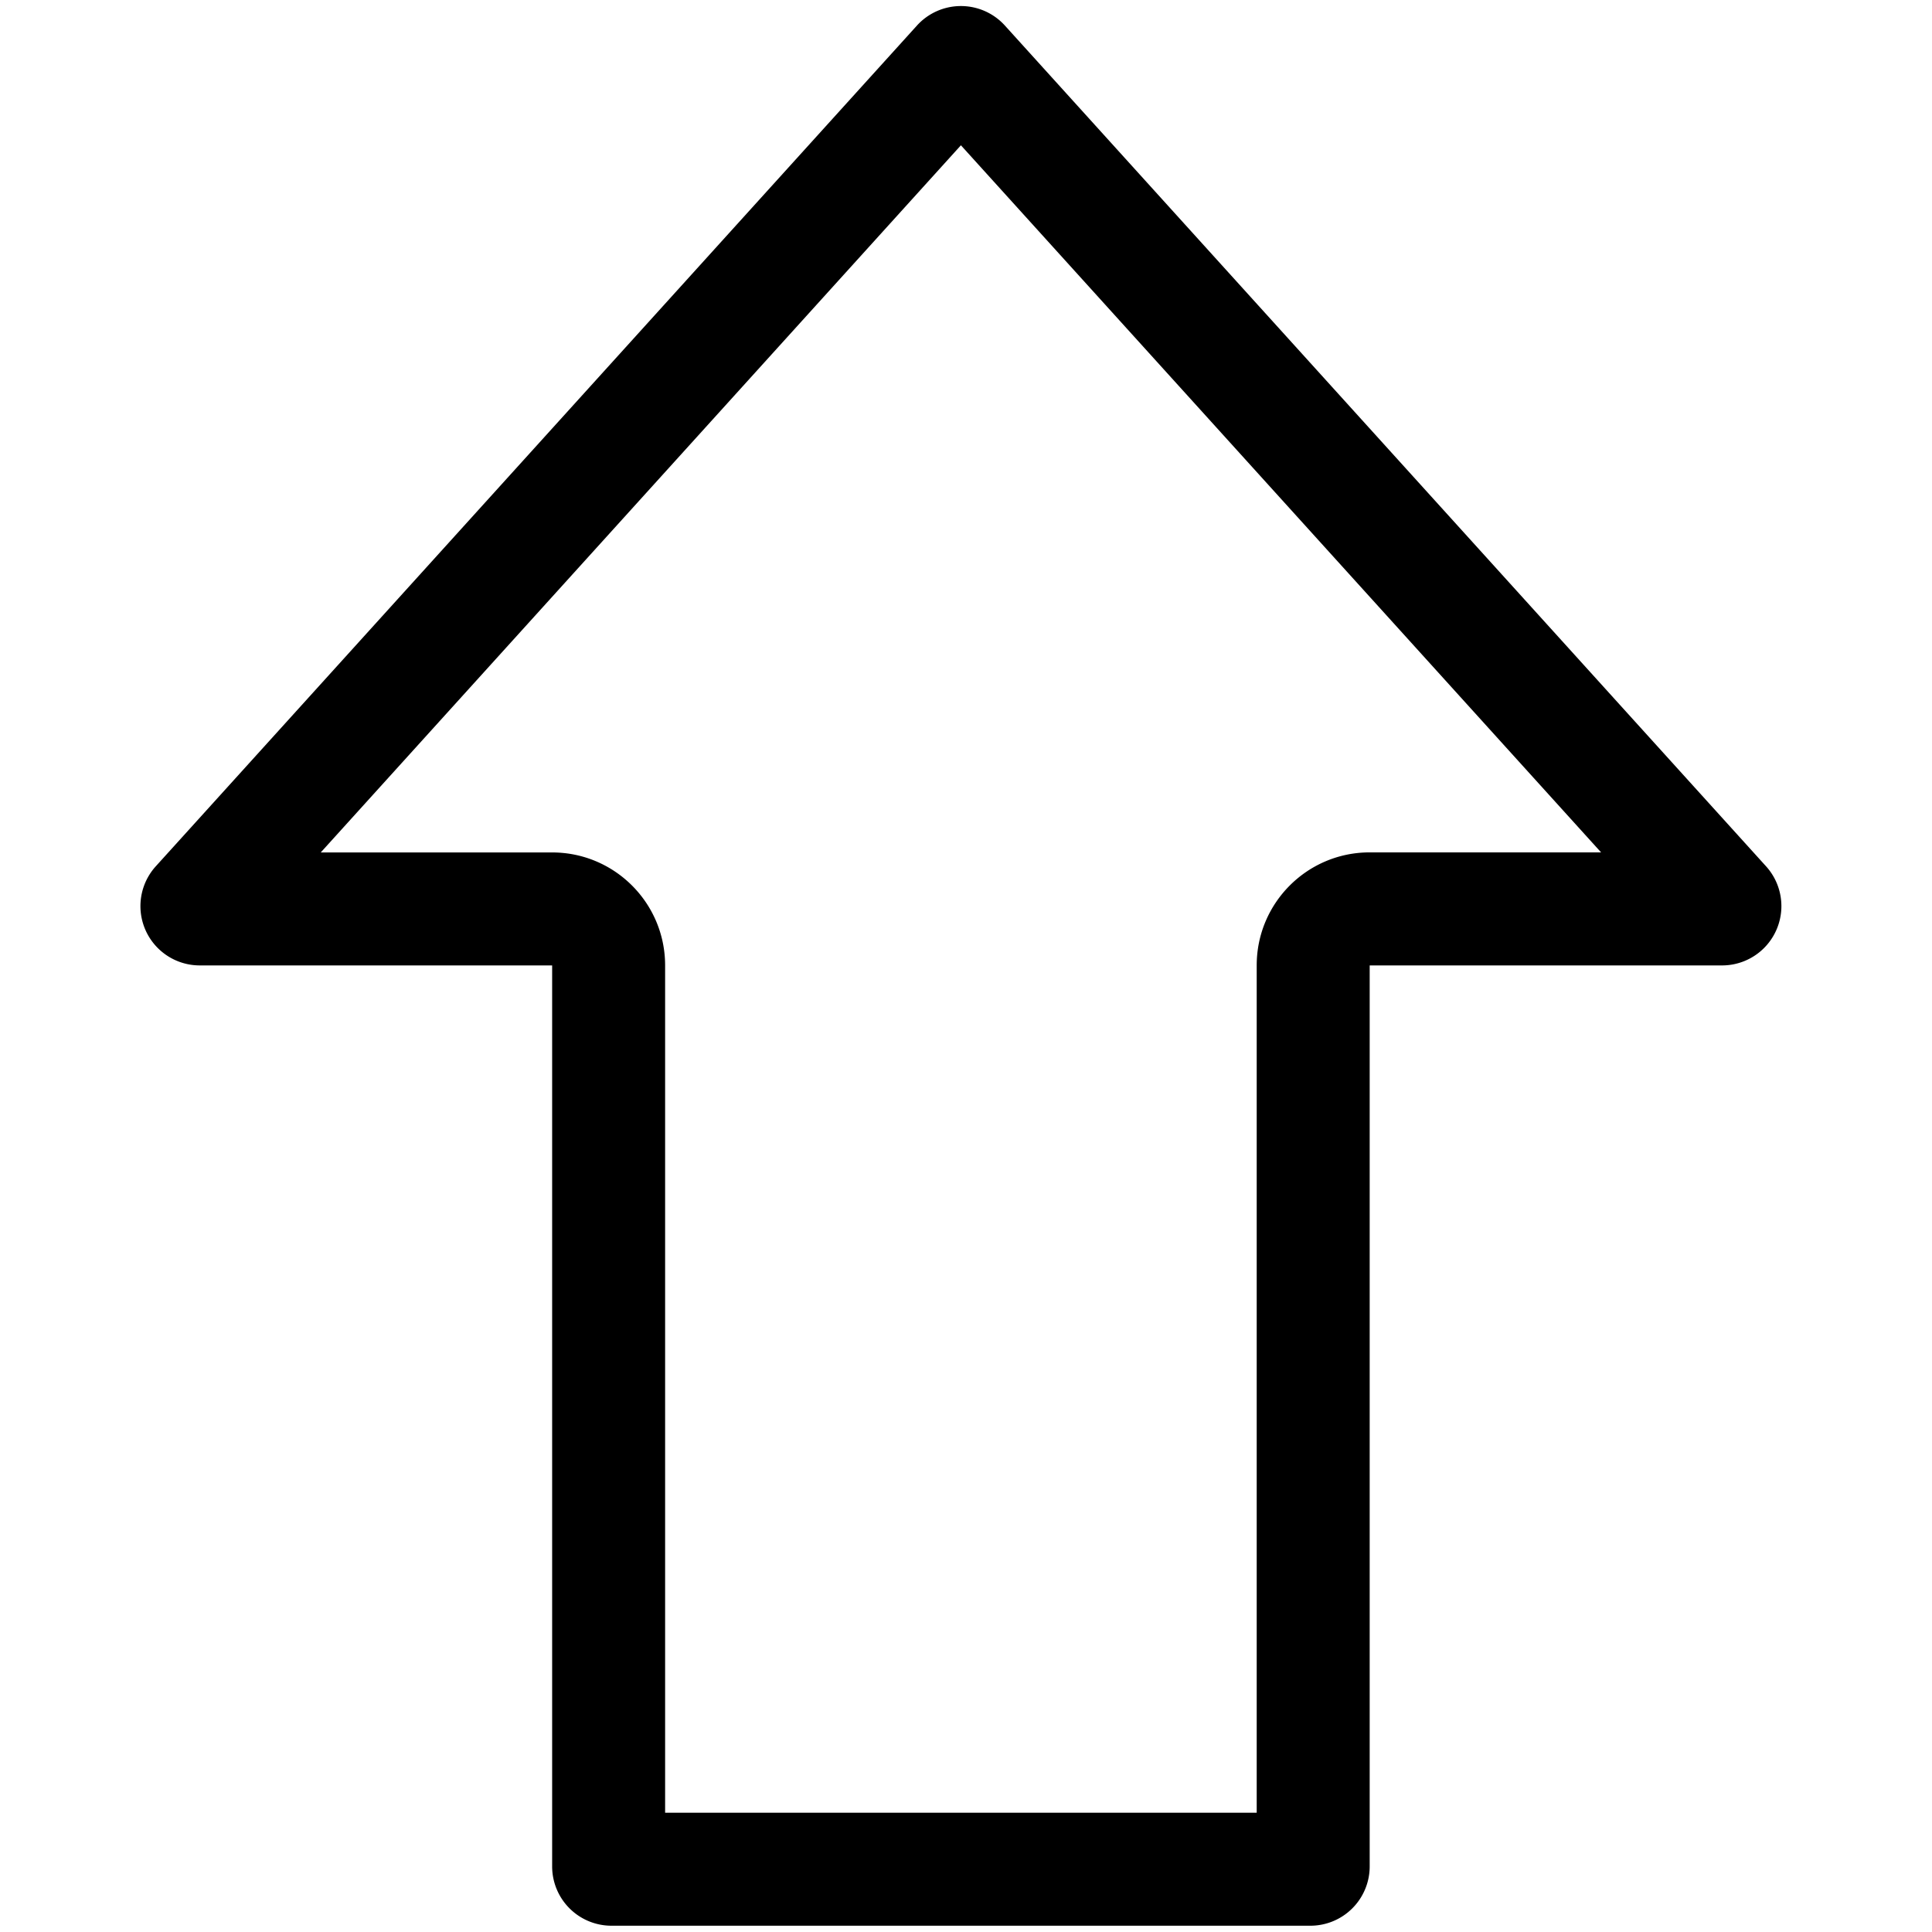 <?xml version="1.0" standalone="no"?><!DOCTYPE svg PUBLIC "-//W3C//DTD SVG 1.1//EN" "http://www.w3.org/Graphics/SVG/1.1/DTD/svg11.dtd"><svg t="1573462039659" class="icon" viewBox="0 0 1024 1024" version="1.1" xmlns="http://www.w3.org/2000/svg" p-id="842" xmlns:xlink="http://www.w3.org/1999/xlink" width="200" height="200"><defs><style type="text/css"></style></defs><path d="M912.74 511.693a31.437 31.437 0 0 0 23.293-52.547L532.599 13.528a31.437 31.437 0 0 0-46.587 0L82.578 459.145a31.437 31.437 0 0 0 23.293 52.547H292.648v477.54a31.437 31.437 0 0 0 31.437 31.437h370.44a31.437 31.437 0 0 0 31.437-31.437V511.693h186.778z m-246.66 449.094H352.525V511.693c0-33.07-26.813-59.882-59.882-59.882H170.006L509.305 77.005l339.3 374.773H725.962c-33.07 0-59.882 26.813-59.882 59.888v449.121z"  p-id="843"></path></svg>
